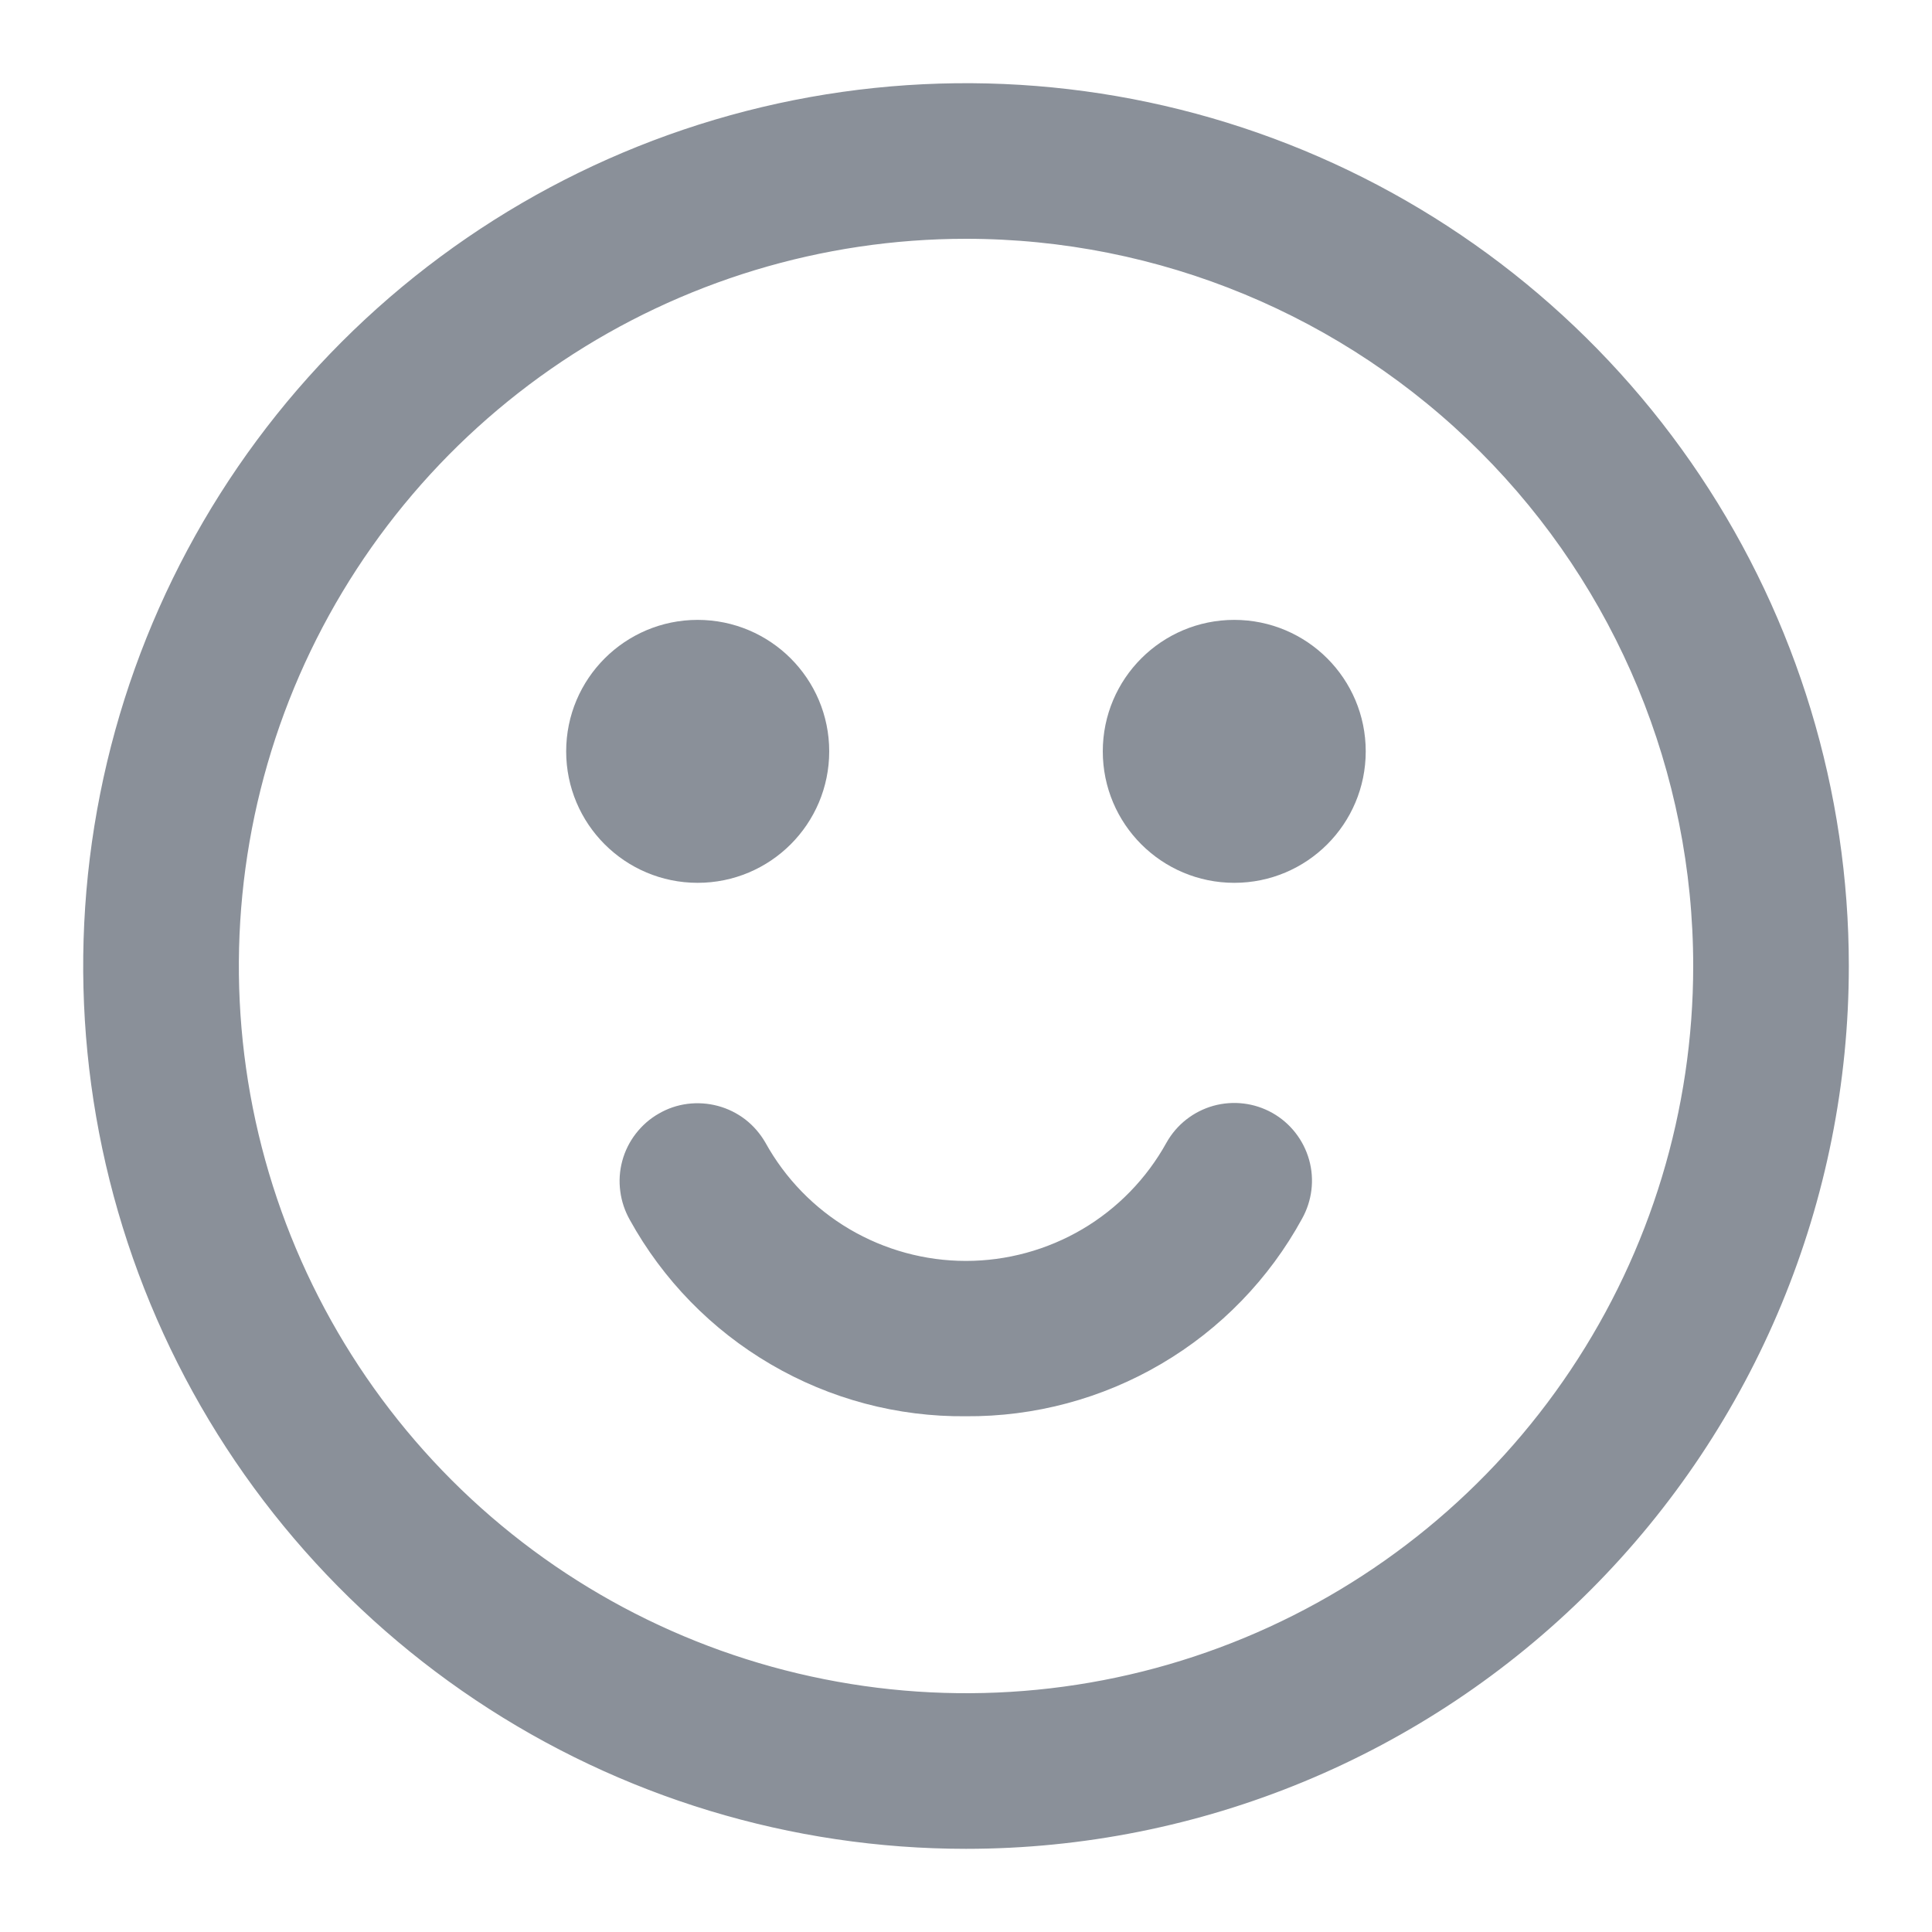 <svg width="20" height="20" viewBox="0 0 20 20" fill="none" xmlns="http://www.w3.org/2000/svg">
<path d="M10 18.889C8.242 18.889 6.524 18.368 5.062 17.391C3.6 16.414 2.461 15.026 1.788 13.402C1.115 11.778 0.939 9.99 1.282 8.266C1.625 6.542 2.472 4.958 3.715 3.715C4.958 2.472 6.542 1.625 8.266 1.282C9.99 0.939 11.778 1.115 13.402 1.788C15.026 2.461 16.414 3.6 17.391 5.062C18.368 6.524 18.889 8.242 18.889 10C18.889 12.358 17.953 14.619 16.286 16.286C14.619 17.953 12.358 18.889 10 18.889ZM10 2.222C8.462 2.222 6.958 2.679 5.679 3.533C4.4 4.388 3.403 5.603 2.814 7.024C2.226 8.445 2.072 10.009 2.372 11.518C2.672 13.026 3.413 14.412 4.5 15.5C5.588 16.588 6.974 17.328 8.483 17.628C9.992 17.929 11.555 17.775 12.977 17.186C14.398 16.597 15.613 15.6 16.467 14.321C17.322 13.042 17.778 11.539 17.778 10C17.778 7.937 16.959 5.959 15.5 4.5C14.041 3.042 12.063 2.222 10 2.222Z" fill="#8A9099" stroke="#8A9099" stroke-width="0.5"/>
<path d="M13.049 11.739C12.921 11.667 12.77 11.649 12.628 11.688C12.486 11.728 12.366 11.822 12.294 11.95C12.067 12.36 11.735 12.702 11.331 12.94C10.928 13.177 10.468 13.303 9.999 13.303C9.531 13.303 9.071 13.177 8.668 12.94C8.264 12.702 7.932 12.36 7.705 11.95C7.668 11.887 7.62 11.831 7.562 11.786C7.504 11.742 7.438 11.709 7.367 11.69C7.296 11.671 7.222 11.666 7.15 11.675C7.077 11.684 7.007 11.708 6.944 11.745C6.88 11.781 6.825 11.83 6.78 11.888C6.735 11.946 6.702 12.012 6.683 12.083C6.664 12.153 6.659 12.227 6.669 12.3C6.678 12.372 6.702 12.442 6.738 12.506C7.059 13.088 7.532 13.573 8.106 13.908C8.68 14.244 9.334 14.418 9.999 14.411C10.665 14.416 11.32 14.241 11.895 13.903C12.469 13.566 12.941 13.079 13.26 12.495C13.332 12.366 13.351 12.215 13.311 12.073C13.271 11.932 13.177 11.811 13.049 11.739Z" fill="#8A9099" stroke="#8A9099" stroke-width="0.5"/>
<path d="M12.777 8.889C13.391 8.889 13.888 8.392 13.888 7.778C13.888 7.164 13.391 6.667 12.777 6.667C12.164 6.667 11.666 7.164 11.666 7.778C11.666 8.392 12.164 8.889 12.777 8.889Z" fill="#8A9099" stroke="#8A9099" stroke-width="0.5"/>
<path d="M7.222 8.889C7.836 8.889 8.334 8.392 8.334 7.778C8.334 7.164 7.836 6.667 7.222 6.667C6.609 6.667 6.111 7.164 6.111 7.778C6.111 8.392 6.609 8.889 7.222 8.889Z" fill="#8A9099" stroke="#8A9099" stroke-width="0.5"/>
</svg>
